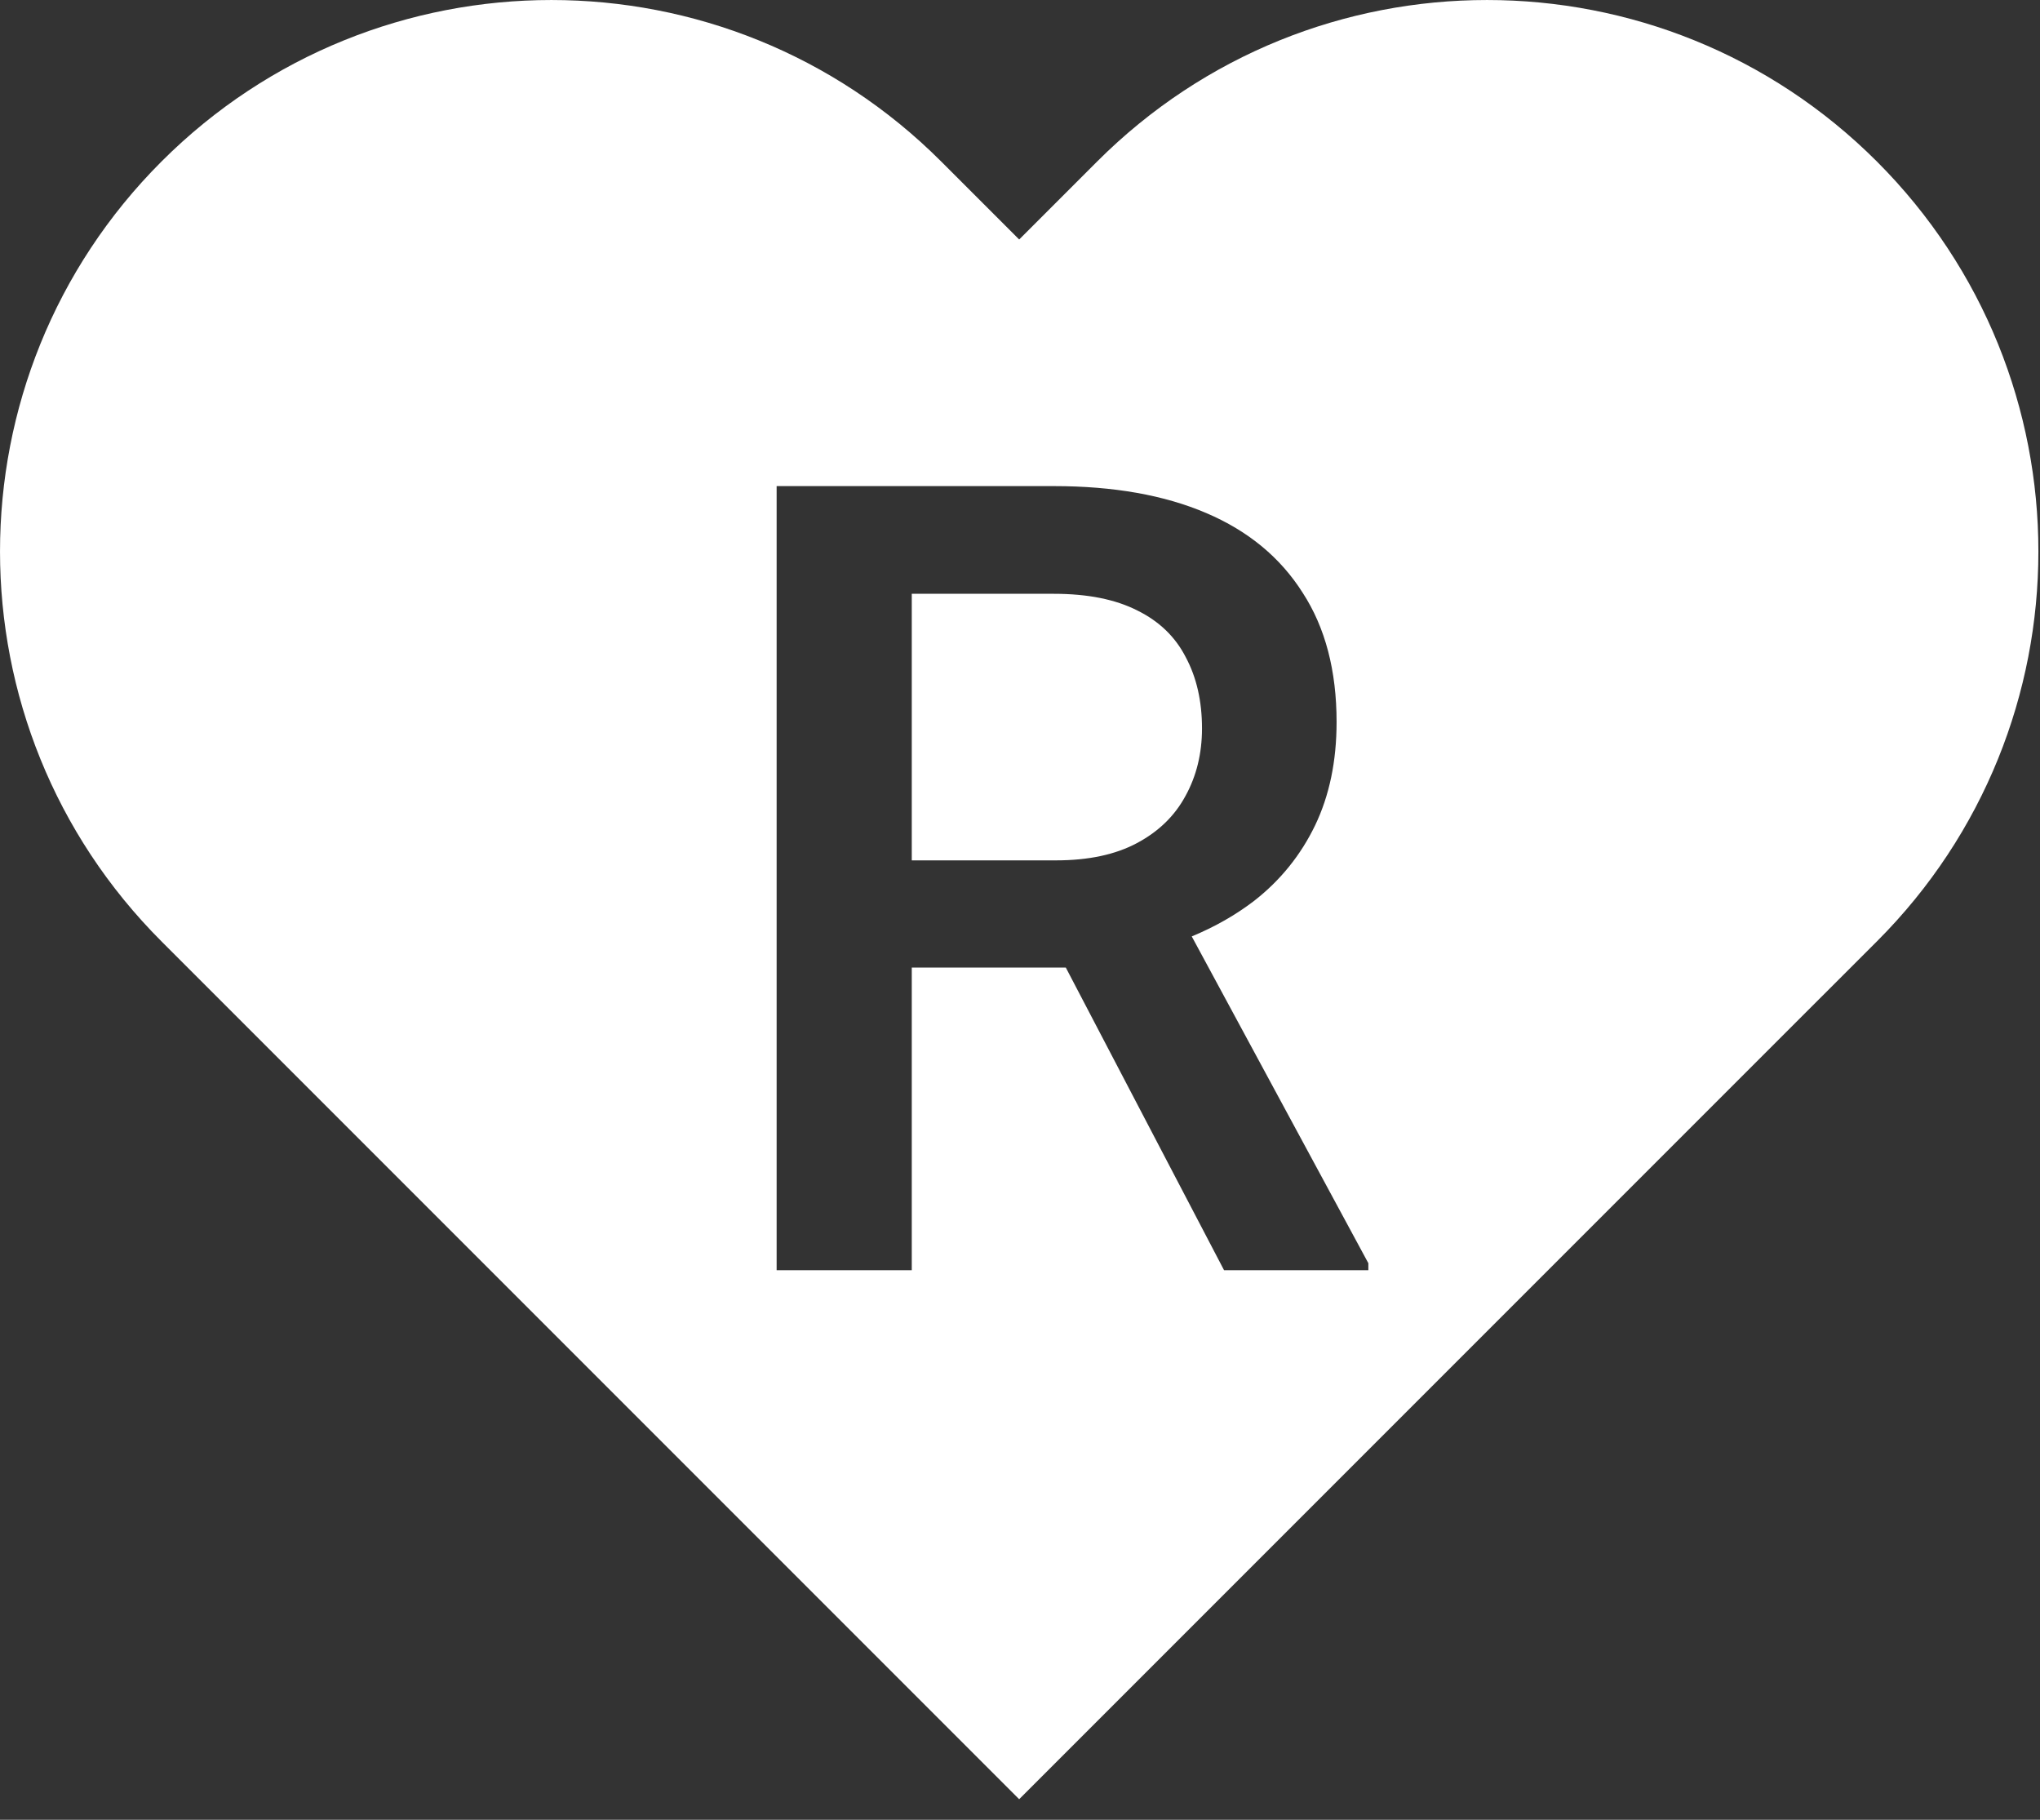 <svg width="37" height="33" viewBox="0 0 37 33" fill="none" xmlns="http://www.w3.org/2000/svg">
<rect x="0" y="0" width="37" height="33" fill="#333333" stroke="none"/>
<path fill-rule="evenodd" clip-rule="evenodd" d="M2.929 17.071C-0.976 13.166 -0.976 6.834 2.929 2.929C6.834 -0.976 13.166 -0.976 17.071 2.929L18.485 4.343L19.899 2.929C23.805 -0.976 30.136 -0.976 34.042 2.929C37.947 6.834 37.947 13.166 34.042 17.071L32.627 18.485L18.485 32.627L4.343 18.485L2.929 17.071ZM19.115 8.815L14.086 8.815L14.086 23.034H16.537V17.546H19.331L22.201 23.034H24.818V22.907L21.615 16.981C22.038 16.806 22.415 16.59 22.748 16.335C23.223 15.964 23.591 15.508 23.852 14.968C24.112 14.427 24.242 13.802 24.242 13.093C24.242 12.162 24.037 11.38 23.627 10.749C23.223 10.111 22.641 9.629 21.879 9.304C21.117 8.978 20.196 8.815 19.115 8.815ZM16.537 15.602H19.154C19.74 15.602 20.229 15.498 20.619 15.29C21.01 15.082 21.303 14.799 21.498 14.44C21.7 14.076 21.801 13.666 21.801 13.21C21.801 12.715 21.703 12.286 21.508 11.921C21.319 11.55 21.026 11.267 20.629 11.071C20.232 10.869 19.727 10.768 19.115 10.768H16.537V15.602Z" fill="white"/>
</svg>
